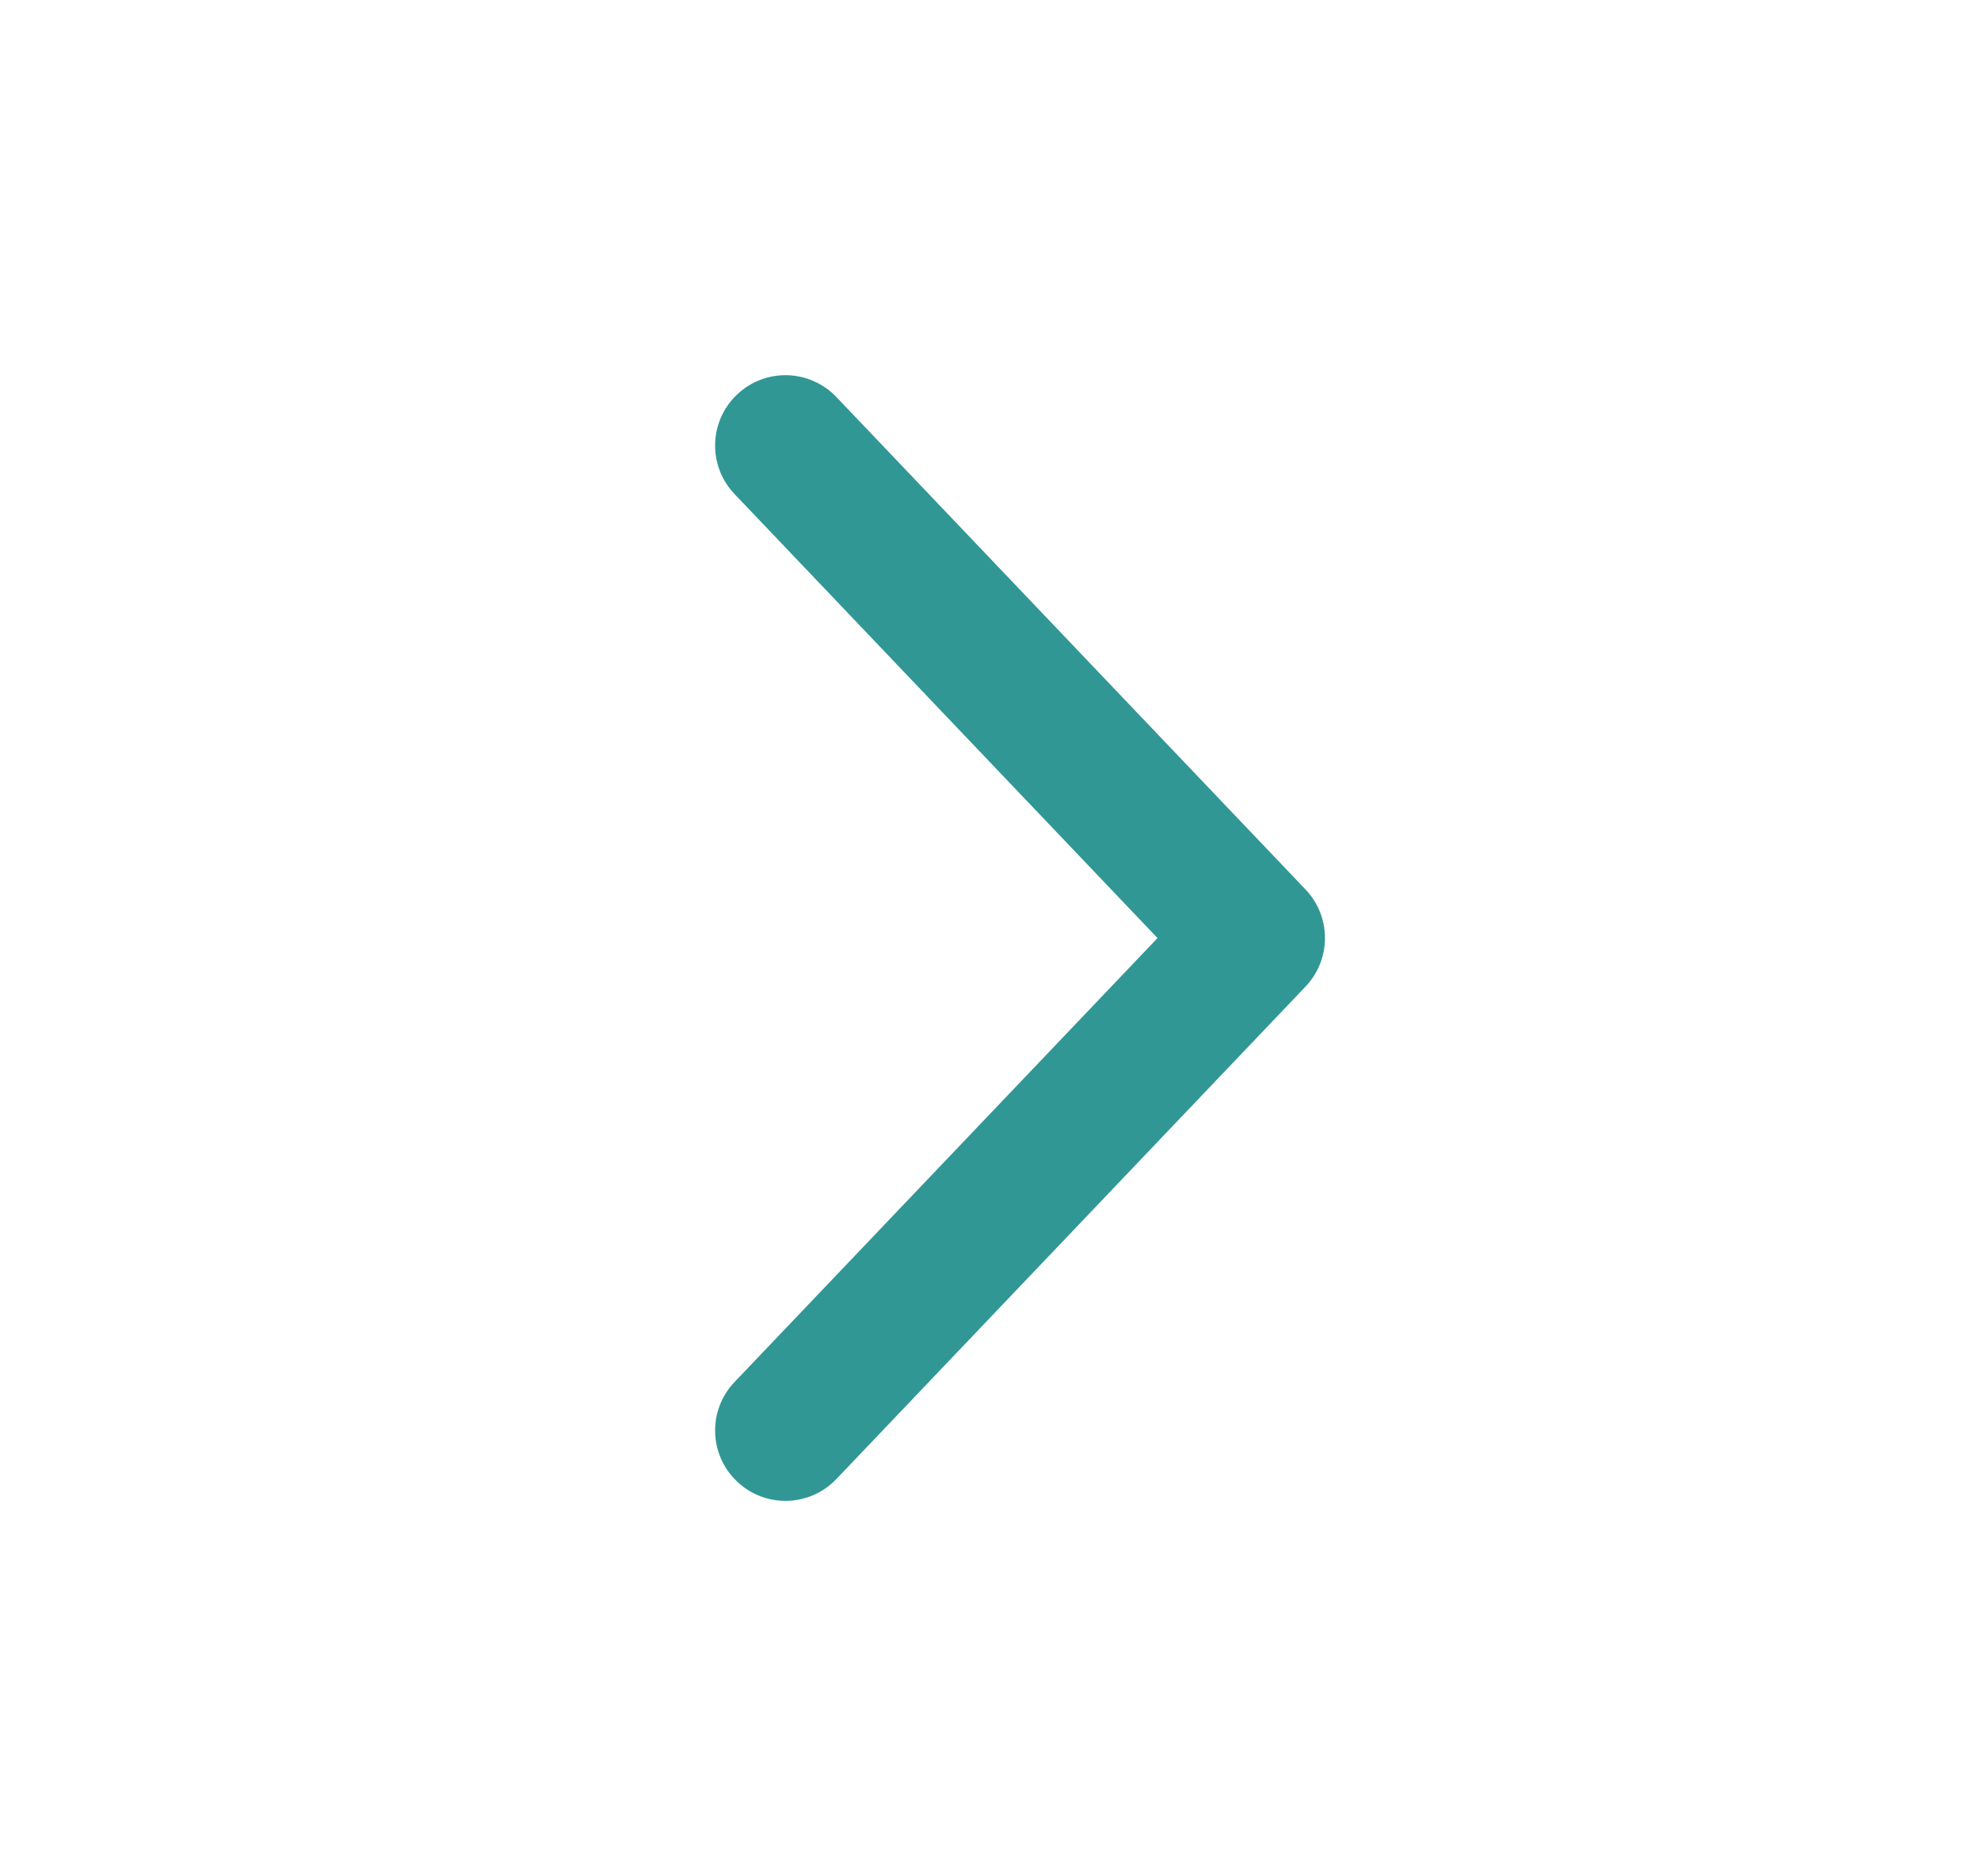 <svg width="21" height="20" viewBox="0 0 21 20" fill="none" xmlns="http://www.w3.org/2000/svg">
<path d="M7.856 4.207C8.156 3.921 8.63 3.933 8.916 4.233L13.917 9.483C14.193 9.773 14.193 10.228 13.917 10.518L8.916 15.768C8.63 16.068 8.156 16.08 7.856 15.794C7.556 15.508 7.544 15.034 7.83 14.734L12.339 10.001L7.83 5.267C7.544 4.967 7.556 4.493 7.856 4.207Z" fill="#319795"/>
</svg>

